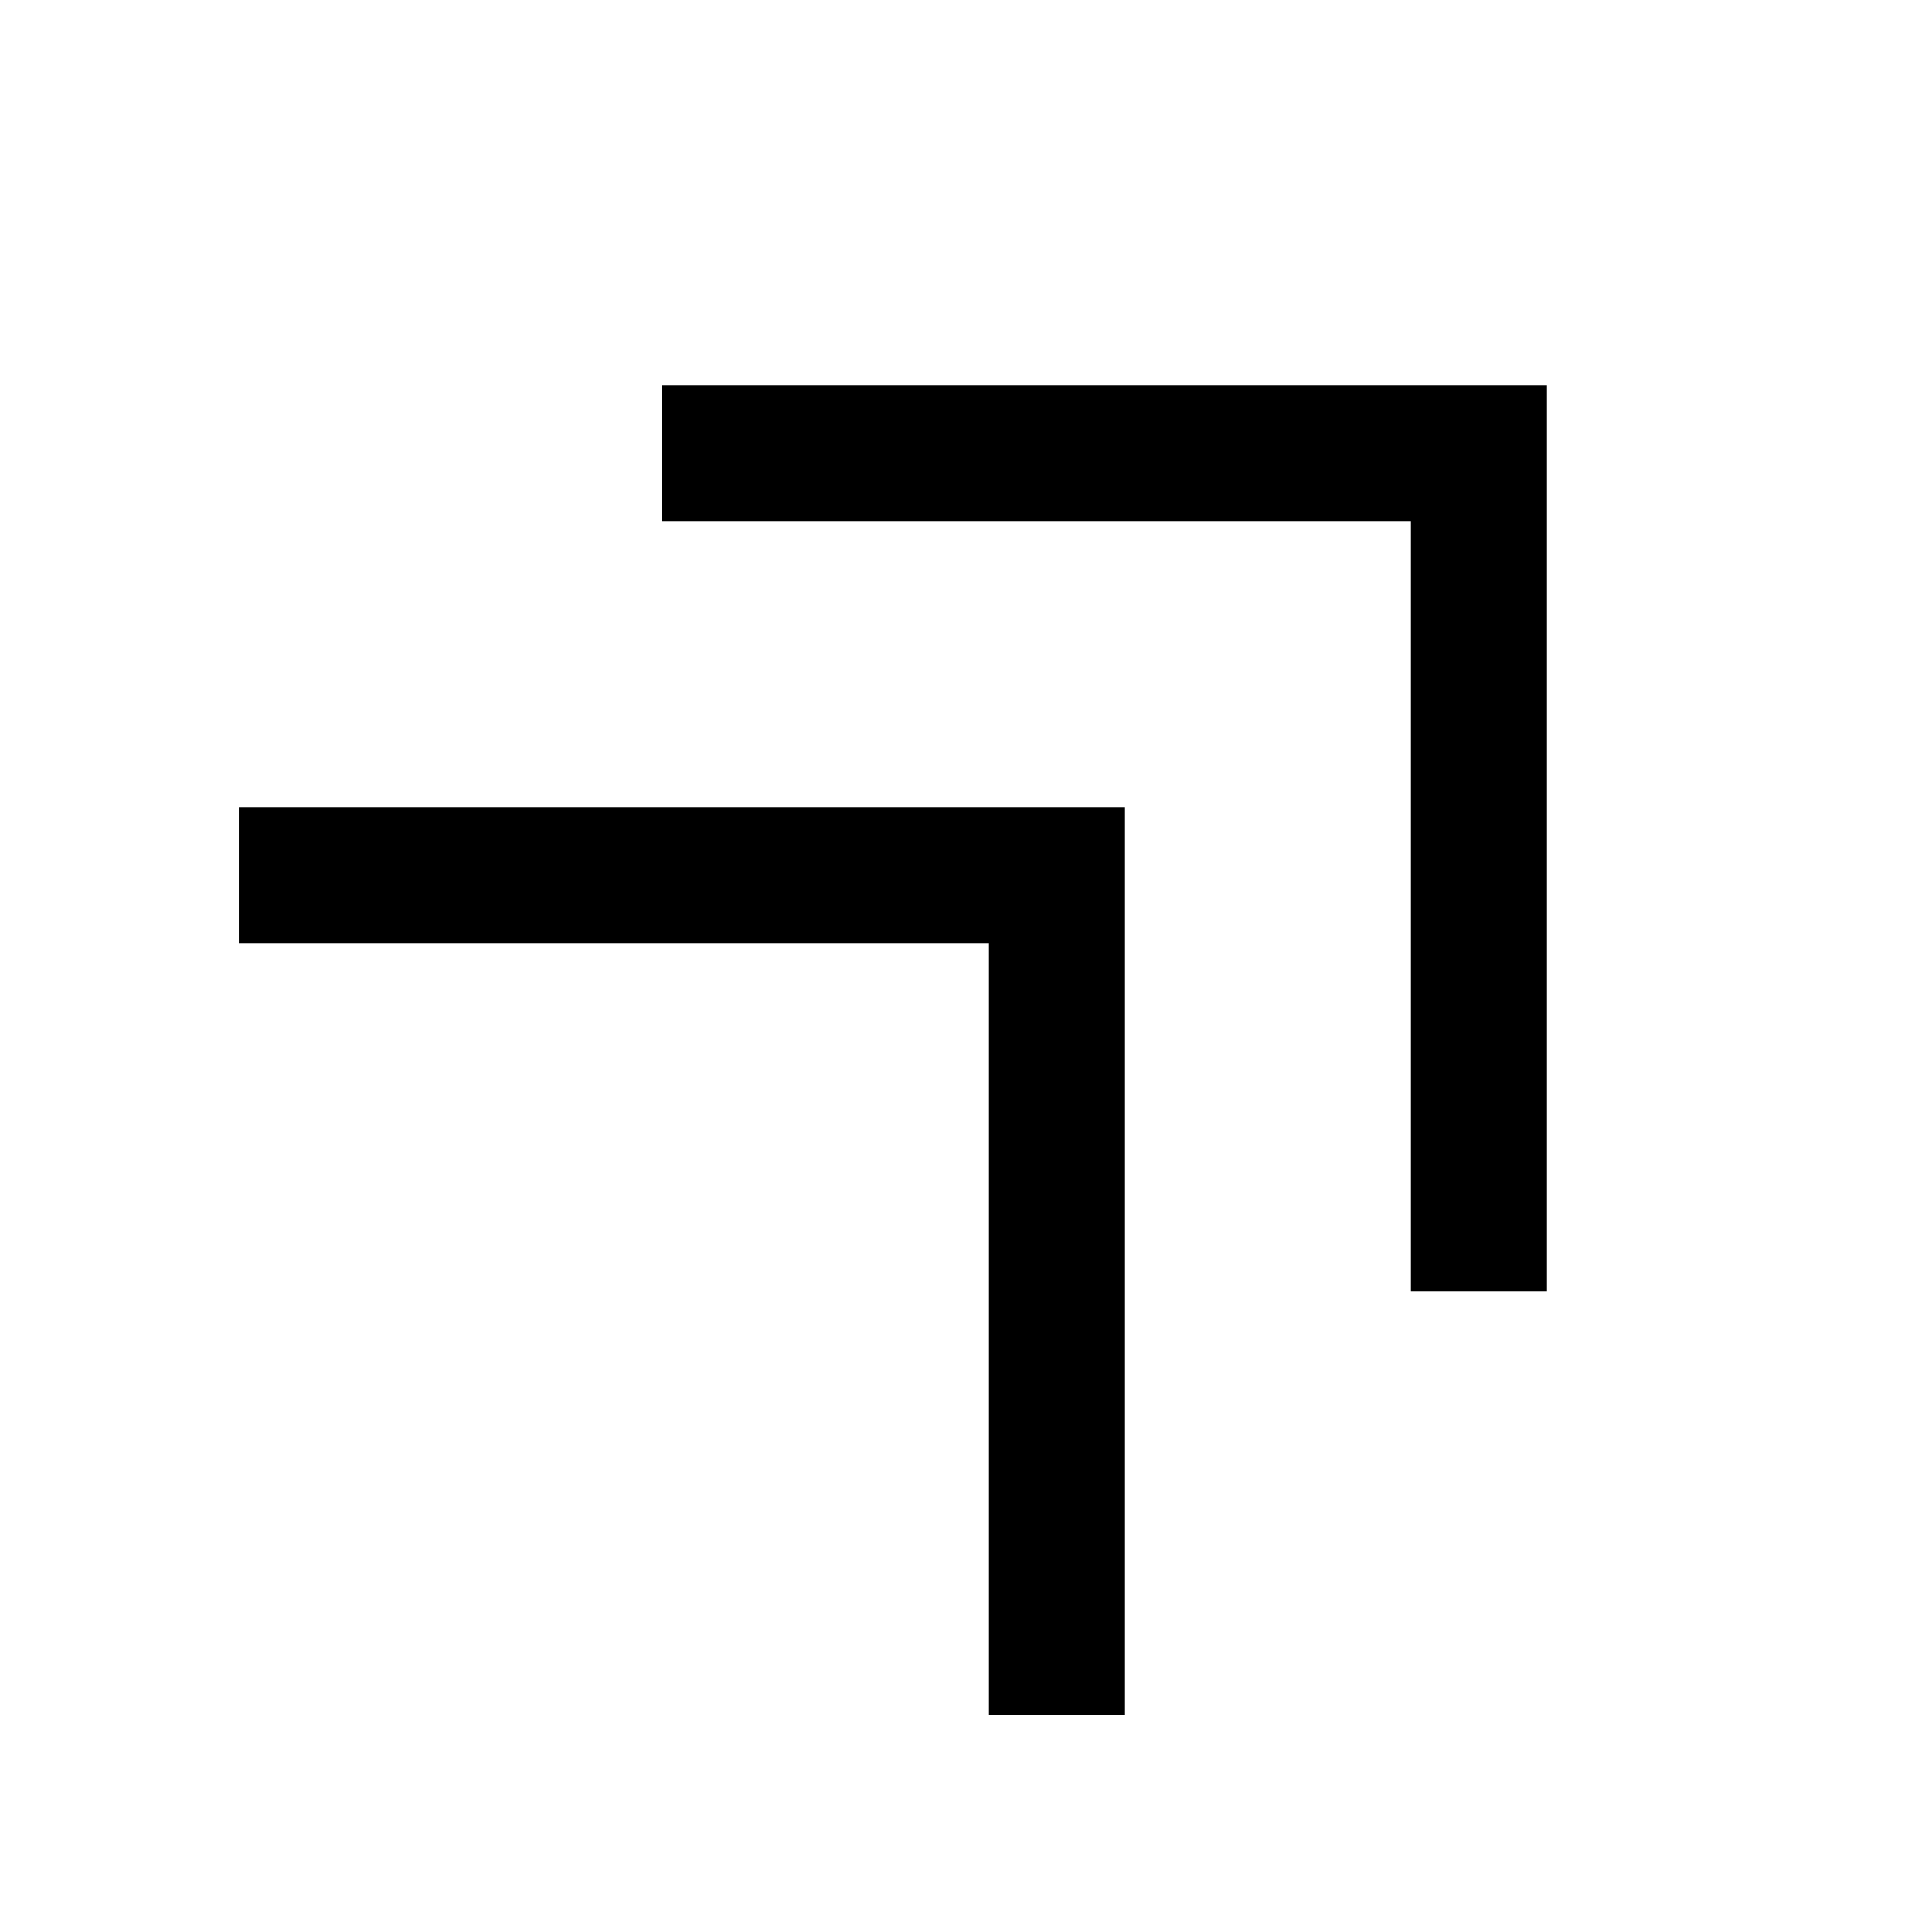 <svg xmlns="http://www.w3.org/2000/svg" height="40" viewBox="0 -960 960 960" width="40"><path d="M701.08-318.23v-382.85H329v-67.59h439.67v450.44h-67.59ZM491.41-107.9v-383.51H118.67V-559H559v451.1h-67.59Z"/></svg>